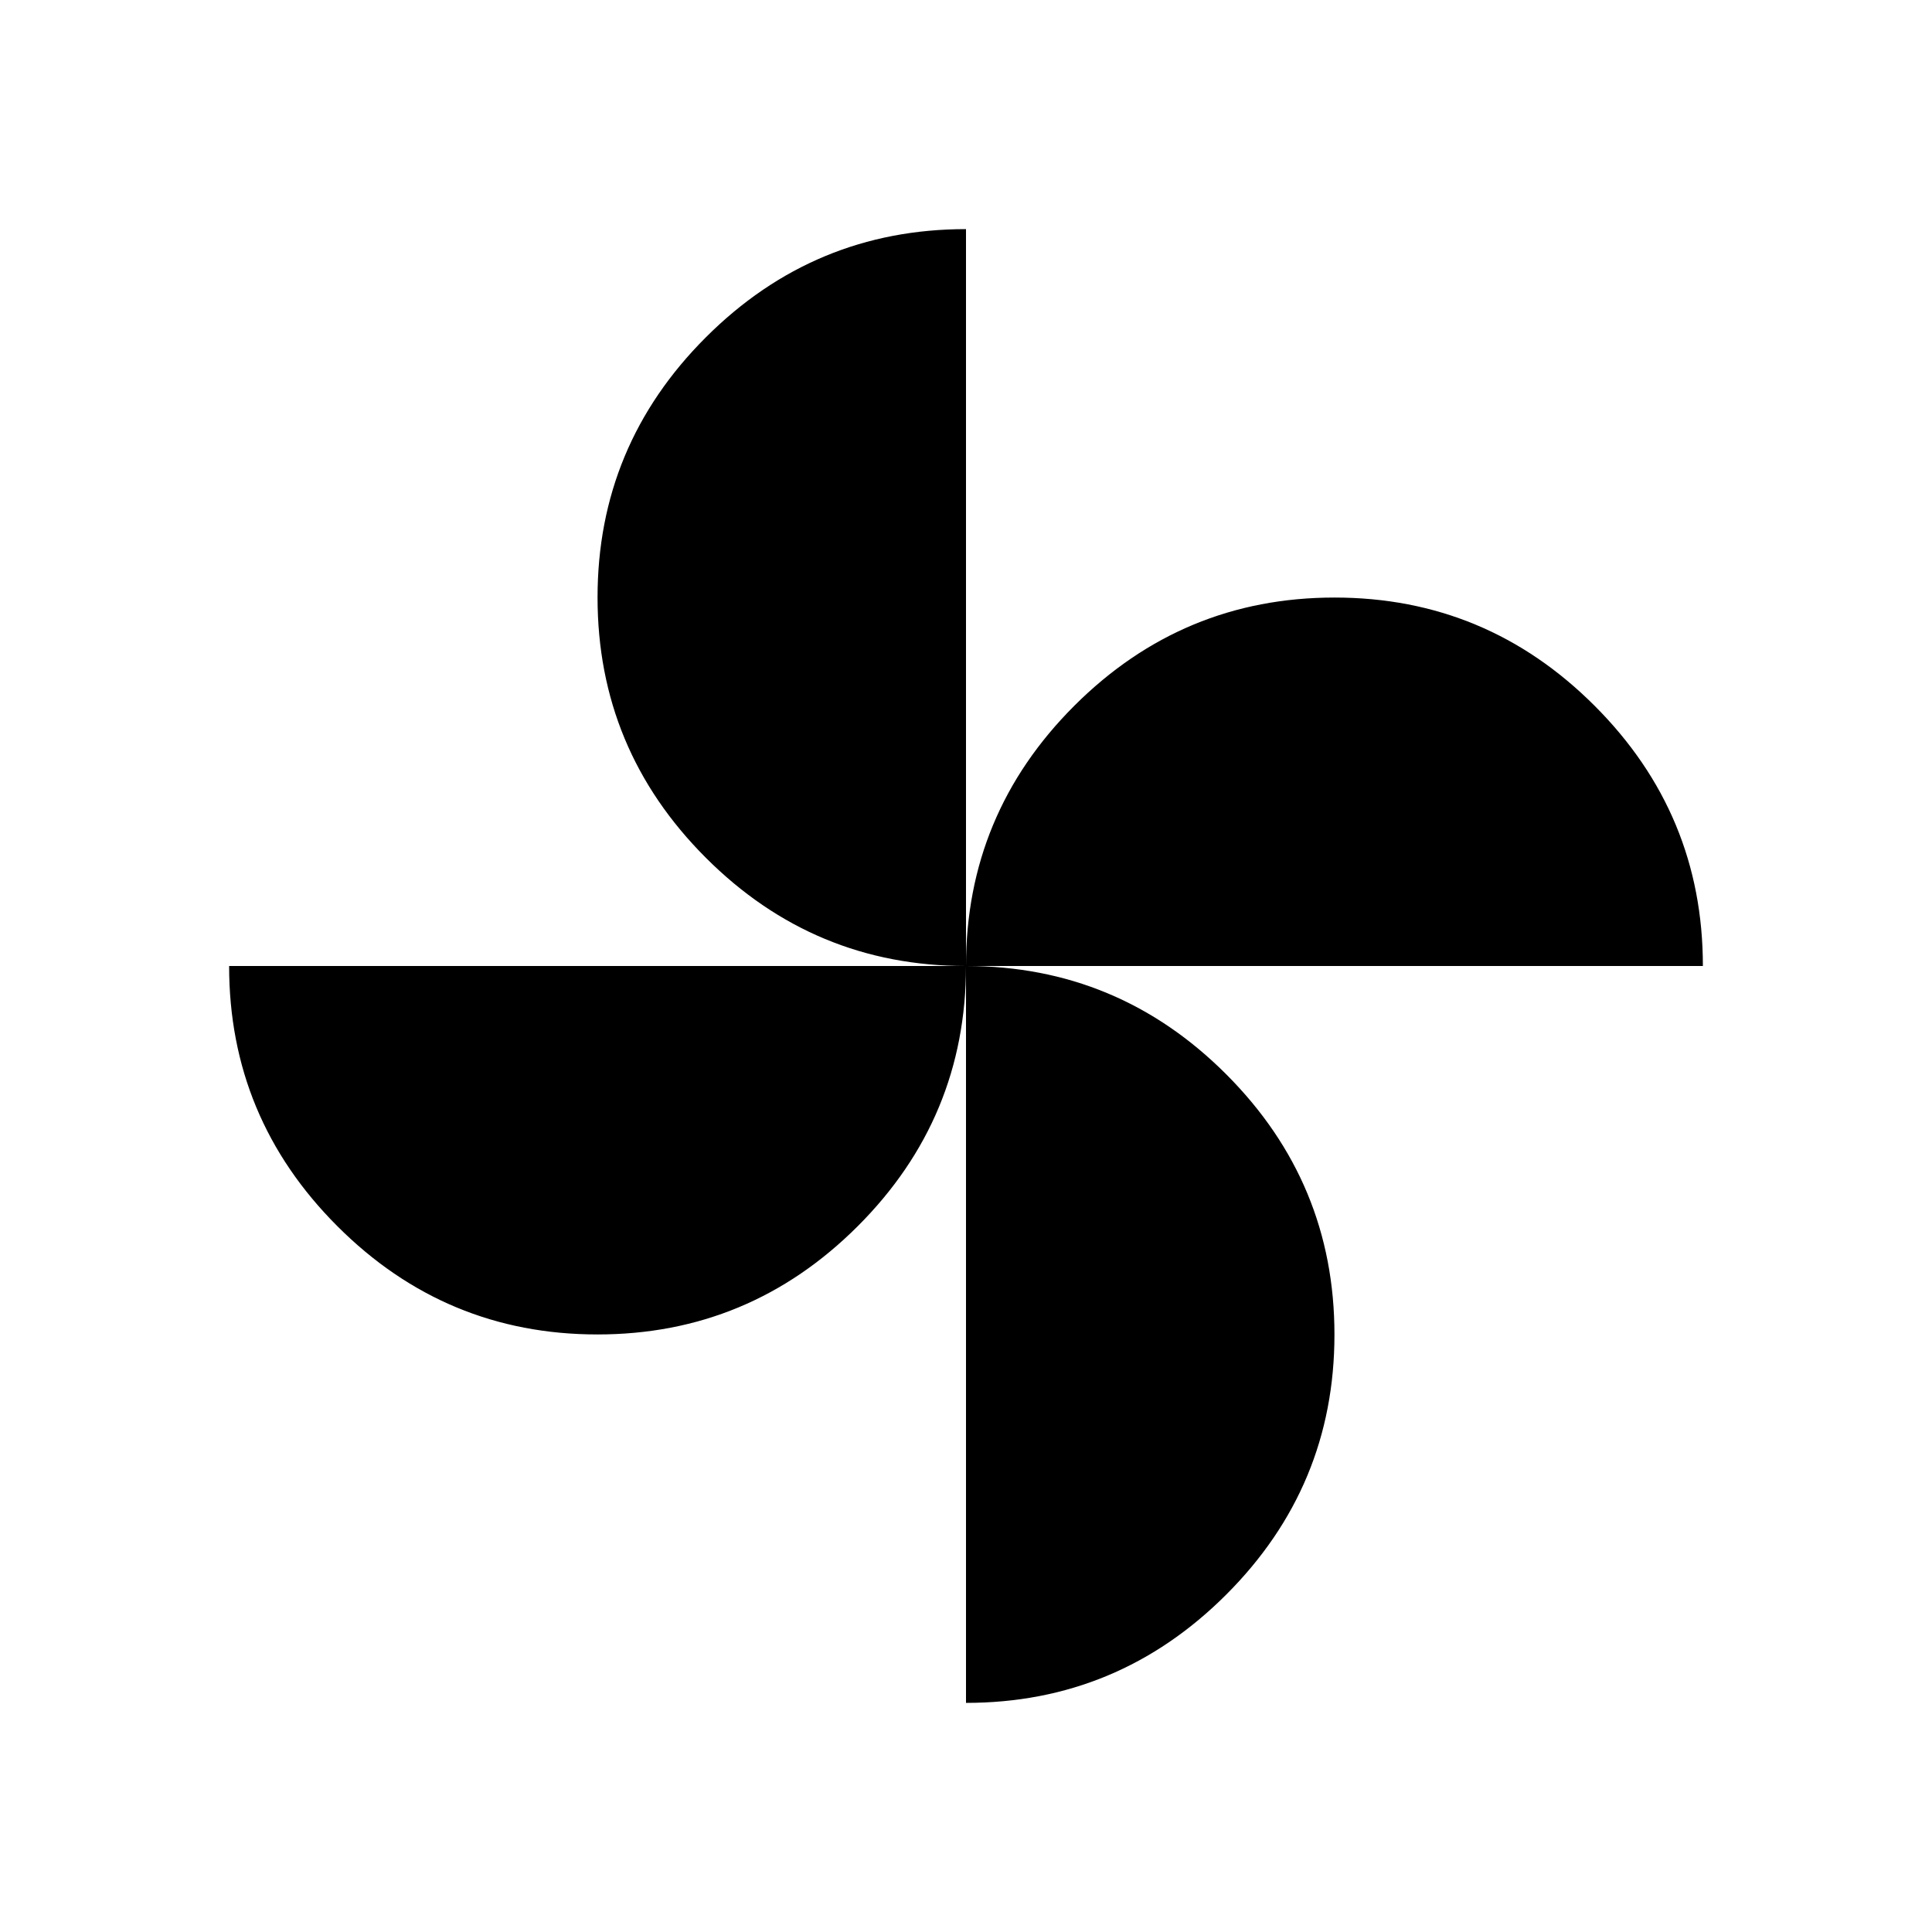 <svg xmlns="http://www.w3.org/2000/svg" height="24" viewBox="0 -960 960 960" width="24"><path d="M480-480q0-75.54 53.82-129.31 53.82-53.77 129.31-53.77 75.49 0 129.25 53.81 53.77 53.8 53.77 129.27H480ZM296.87-296.92q-75.49 0-129.25-53.81-53.77-53.8-53.77-129.27H480q0 75.54-53.82 129.31-53.82 53.77-129.31 53.77ZM480-480q-75.54 0-129.31-53.82-53.77-53.82-53.77-129.31 0-75.49 53.81-129.25 53.8-53.77 129.27-53.77V-480Zm0 366.15V-480q75.54 0 129.31 53.82 53.77 53.82 53.77 129.31 0 75.49-53.81 129.25-53.8 53.77-129.27 53.77Z"/></svg>